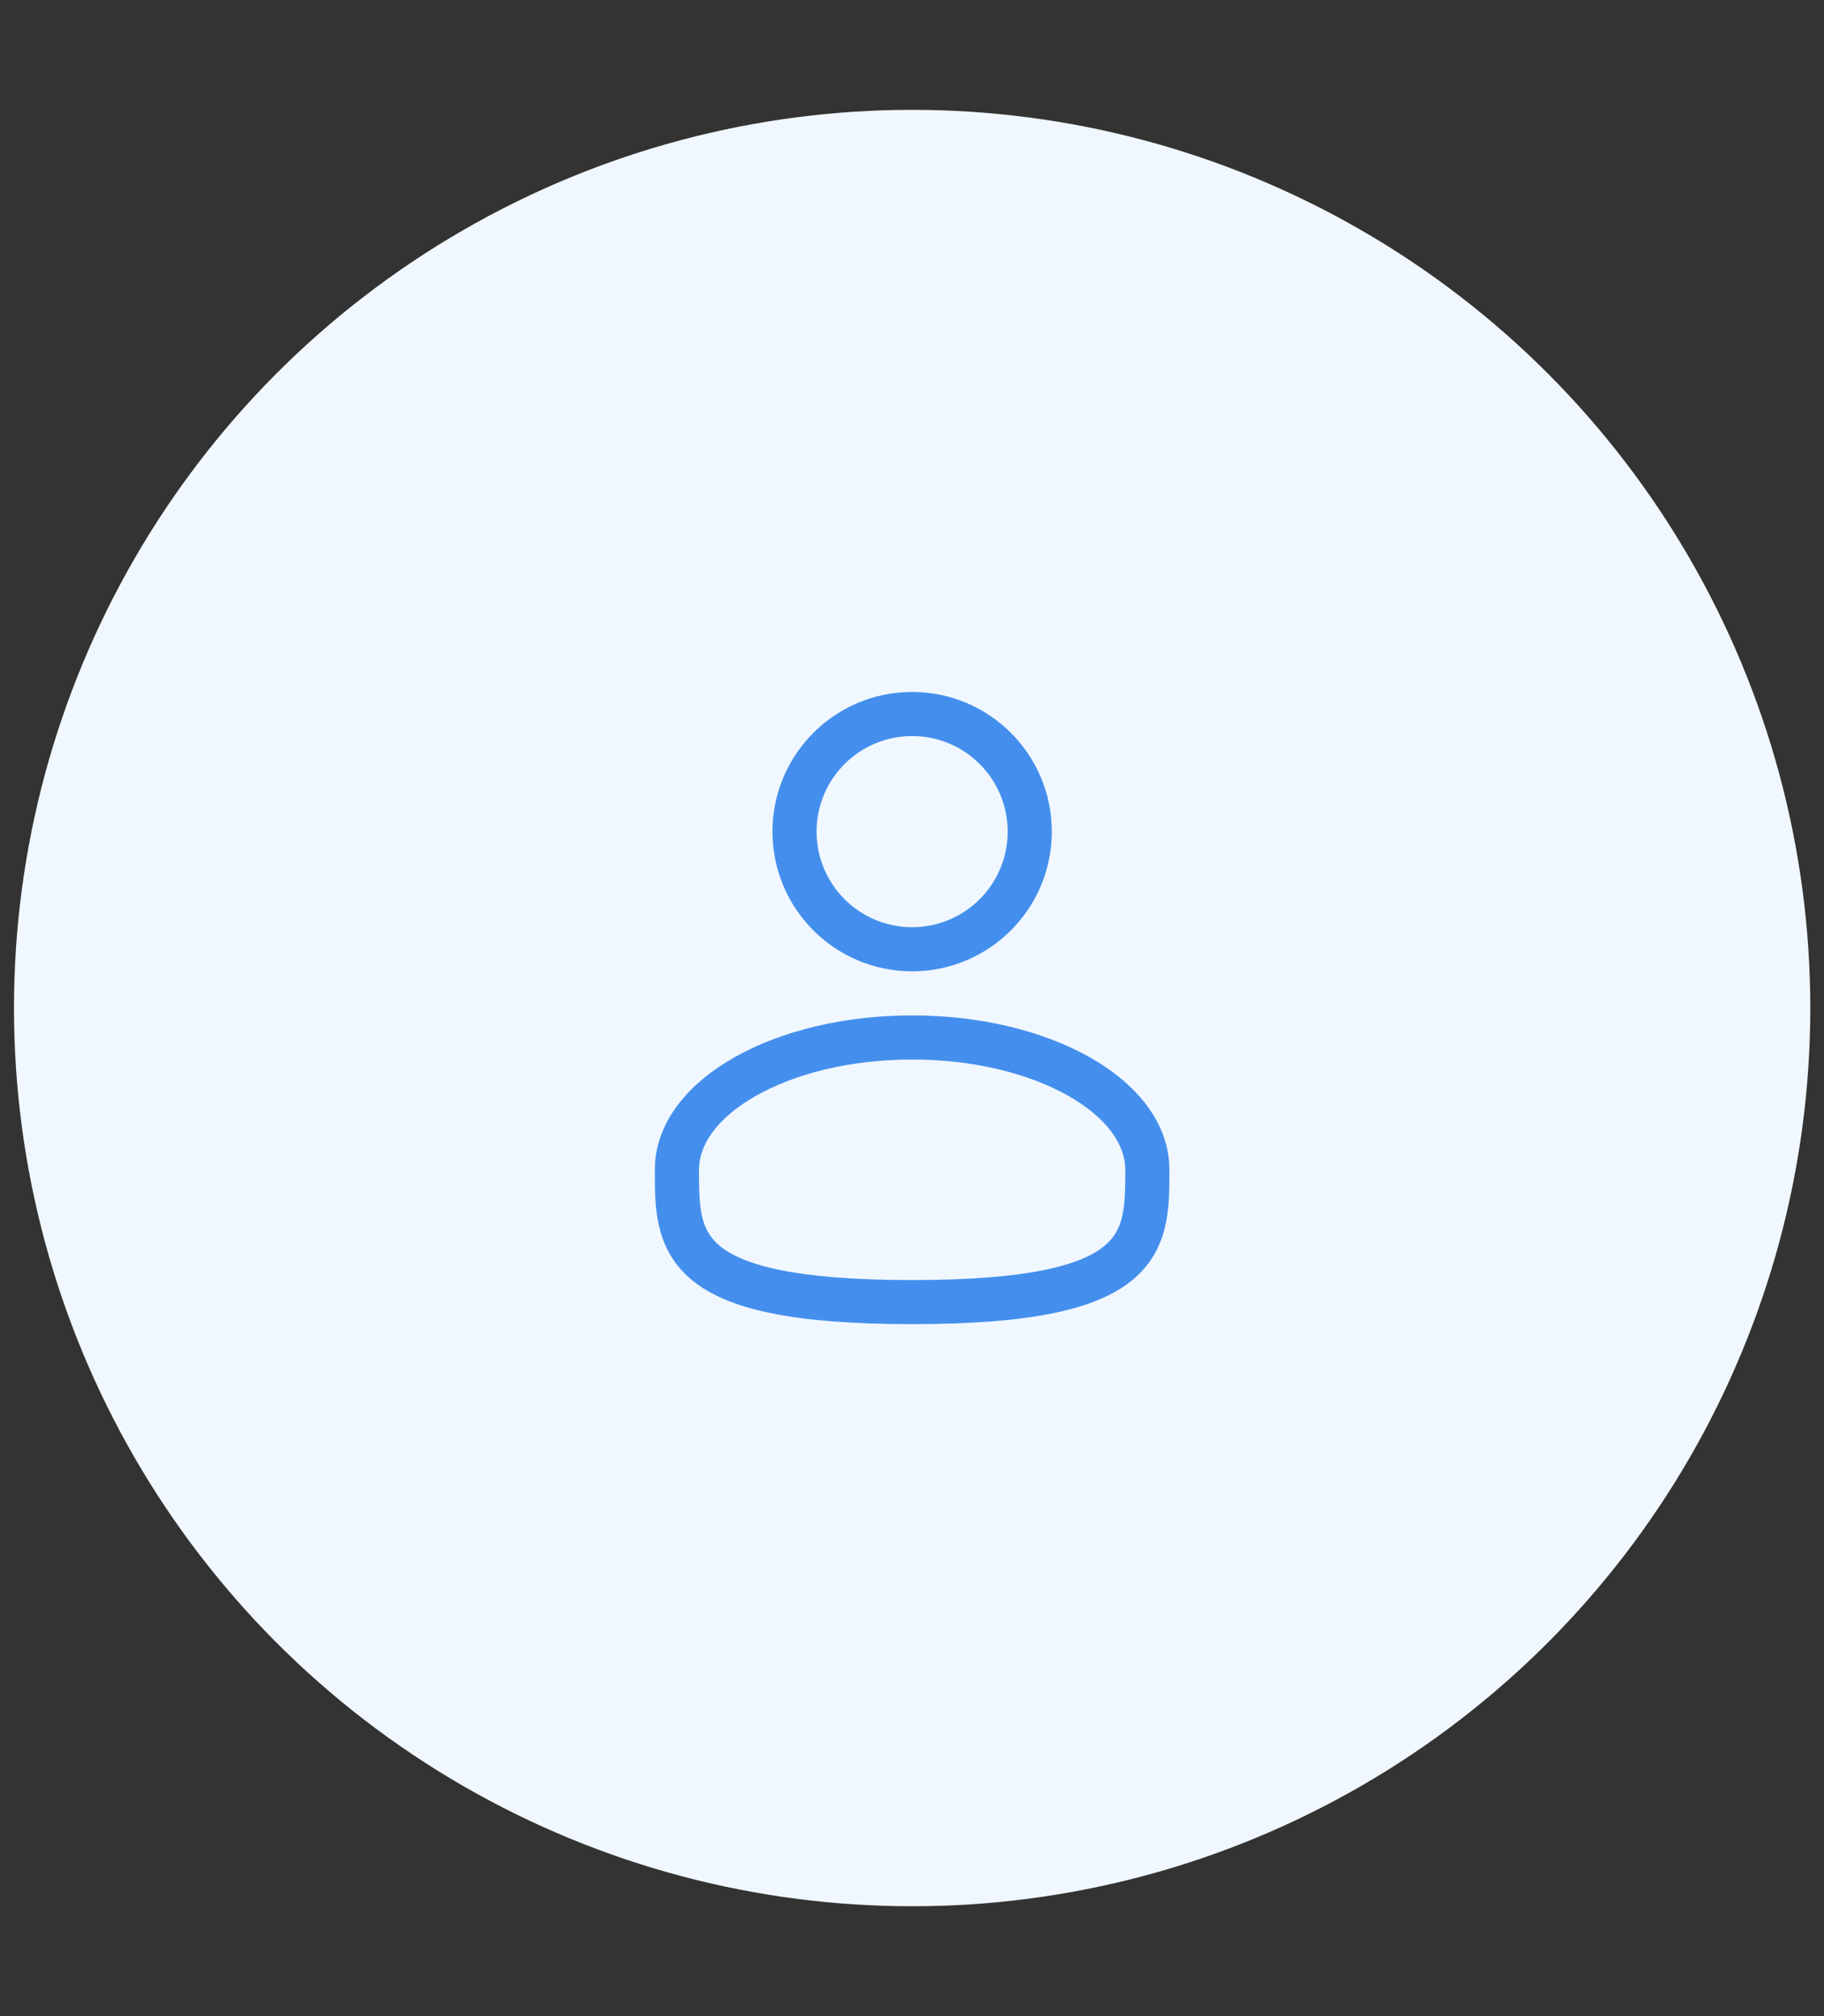<svg width="76" height="84" viewBox="0 0 76 84" fill="none" xmlns="http://www.w3.org/2000/svg">
<rect x="0" y="0" width="76" height="84" fill="#333333" stroke="none"/>
<circle cx="38.006" cy="42" r="37.423" fill="#F0F7FE"/>
<path fill-rule="evenodd" clip-rule="evenodd" d="M38.005 28.83C34.791 28.83 32.186 31.435 32.186 34.649C32.186 37.863 34.791 40.469 38.005 40.469C41.219 40.469 43.825 37.863 43.825 34.649C43.825 31.435 41.219 28.83 38.005 28.83ZM34.024 34.649C34.024 32.45 35.806 30.667 38.005 30.667C40.204 30.667 41.987 32.45 41.987 34.649C41.987 36.848 40.204 38.631 38.005 38.631C35.806 38.631 34.024 36.848 34.024 34.649Z" fill="#448FED"/>
<path fill-rule="evenodd" clip-rule="evenodd" d="M38.005 42.306C35.171 42.306 32.559 42.951 30.624 44.039C28.718 45.111 27.285 46.736 27.285 48.738L27.285 48.863C27.284 50.287 27.282 52.073 28.849 53.349C29.62 53.977 30.699 54.424 32.157 54.719C33.618 55.015 35.523 55.17 38.005 55.17C40.487 55.17 42.392 55.015 43.854 54.719C45.312 54.424 46.39 53.977 47.162 53.349C48.729 52.073 48.727 50.287 48.725 48.863L48.725 48.738C48.725 46.736 47.293 45.111 45.386 44.039C43.451 42.951 40.84 42.306 38.005 42.306ZM29.123 48.738C29.123 47.695 29.884 46.564 31.525 45.641C33.138 44.734 35.427 44.144 38.005 44.144C40.584 44.144 42.873 44.734 44.485 45.641C46.126 46.564 46.888 47.695 46.888 48.738C46.888 50.34 46.838 51.242 46.001 51.924C45.547 52.294 44.788 52.655 43.489 52.918C42.194 53.18 40.424 53.333 38.005 53.333C35.587 53.333 33.816 53.18 32.521 52.918C31.222 52.655 30.463 52.294 30.009 51.924C29.172 51.242 29.123 50.34 29.123 48.738Z" fill="#448FED"/>
</svg>
